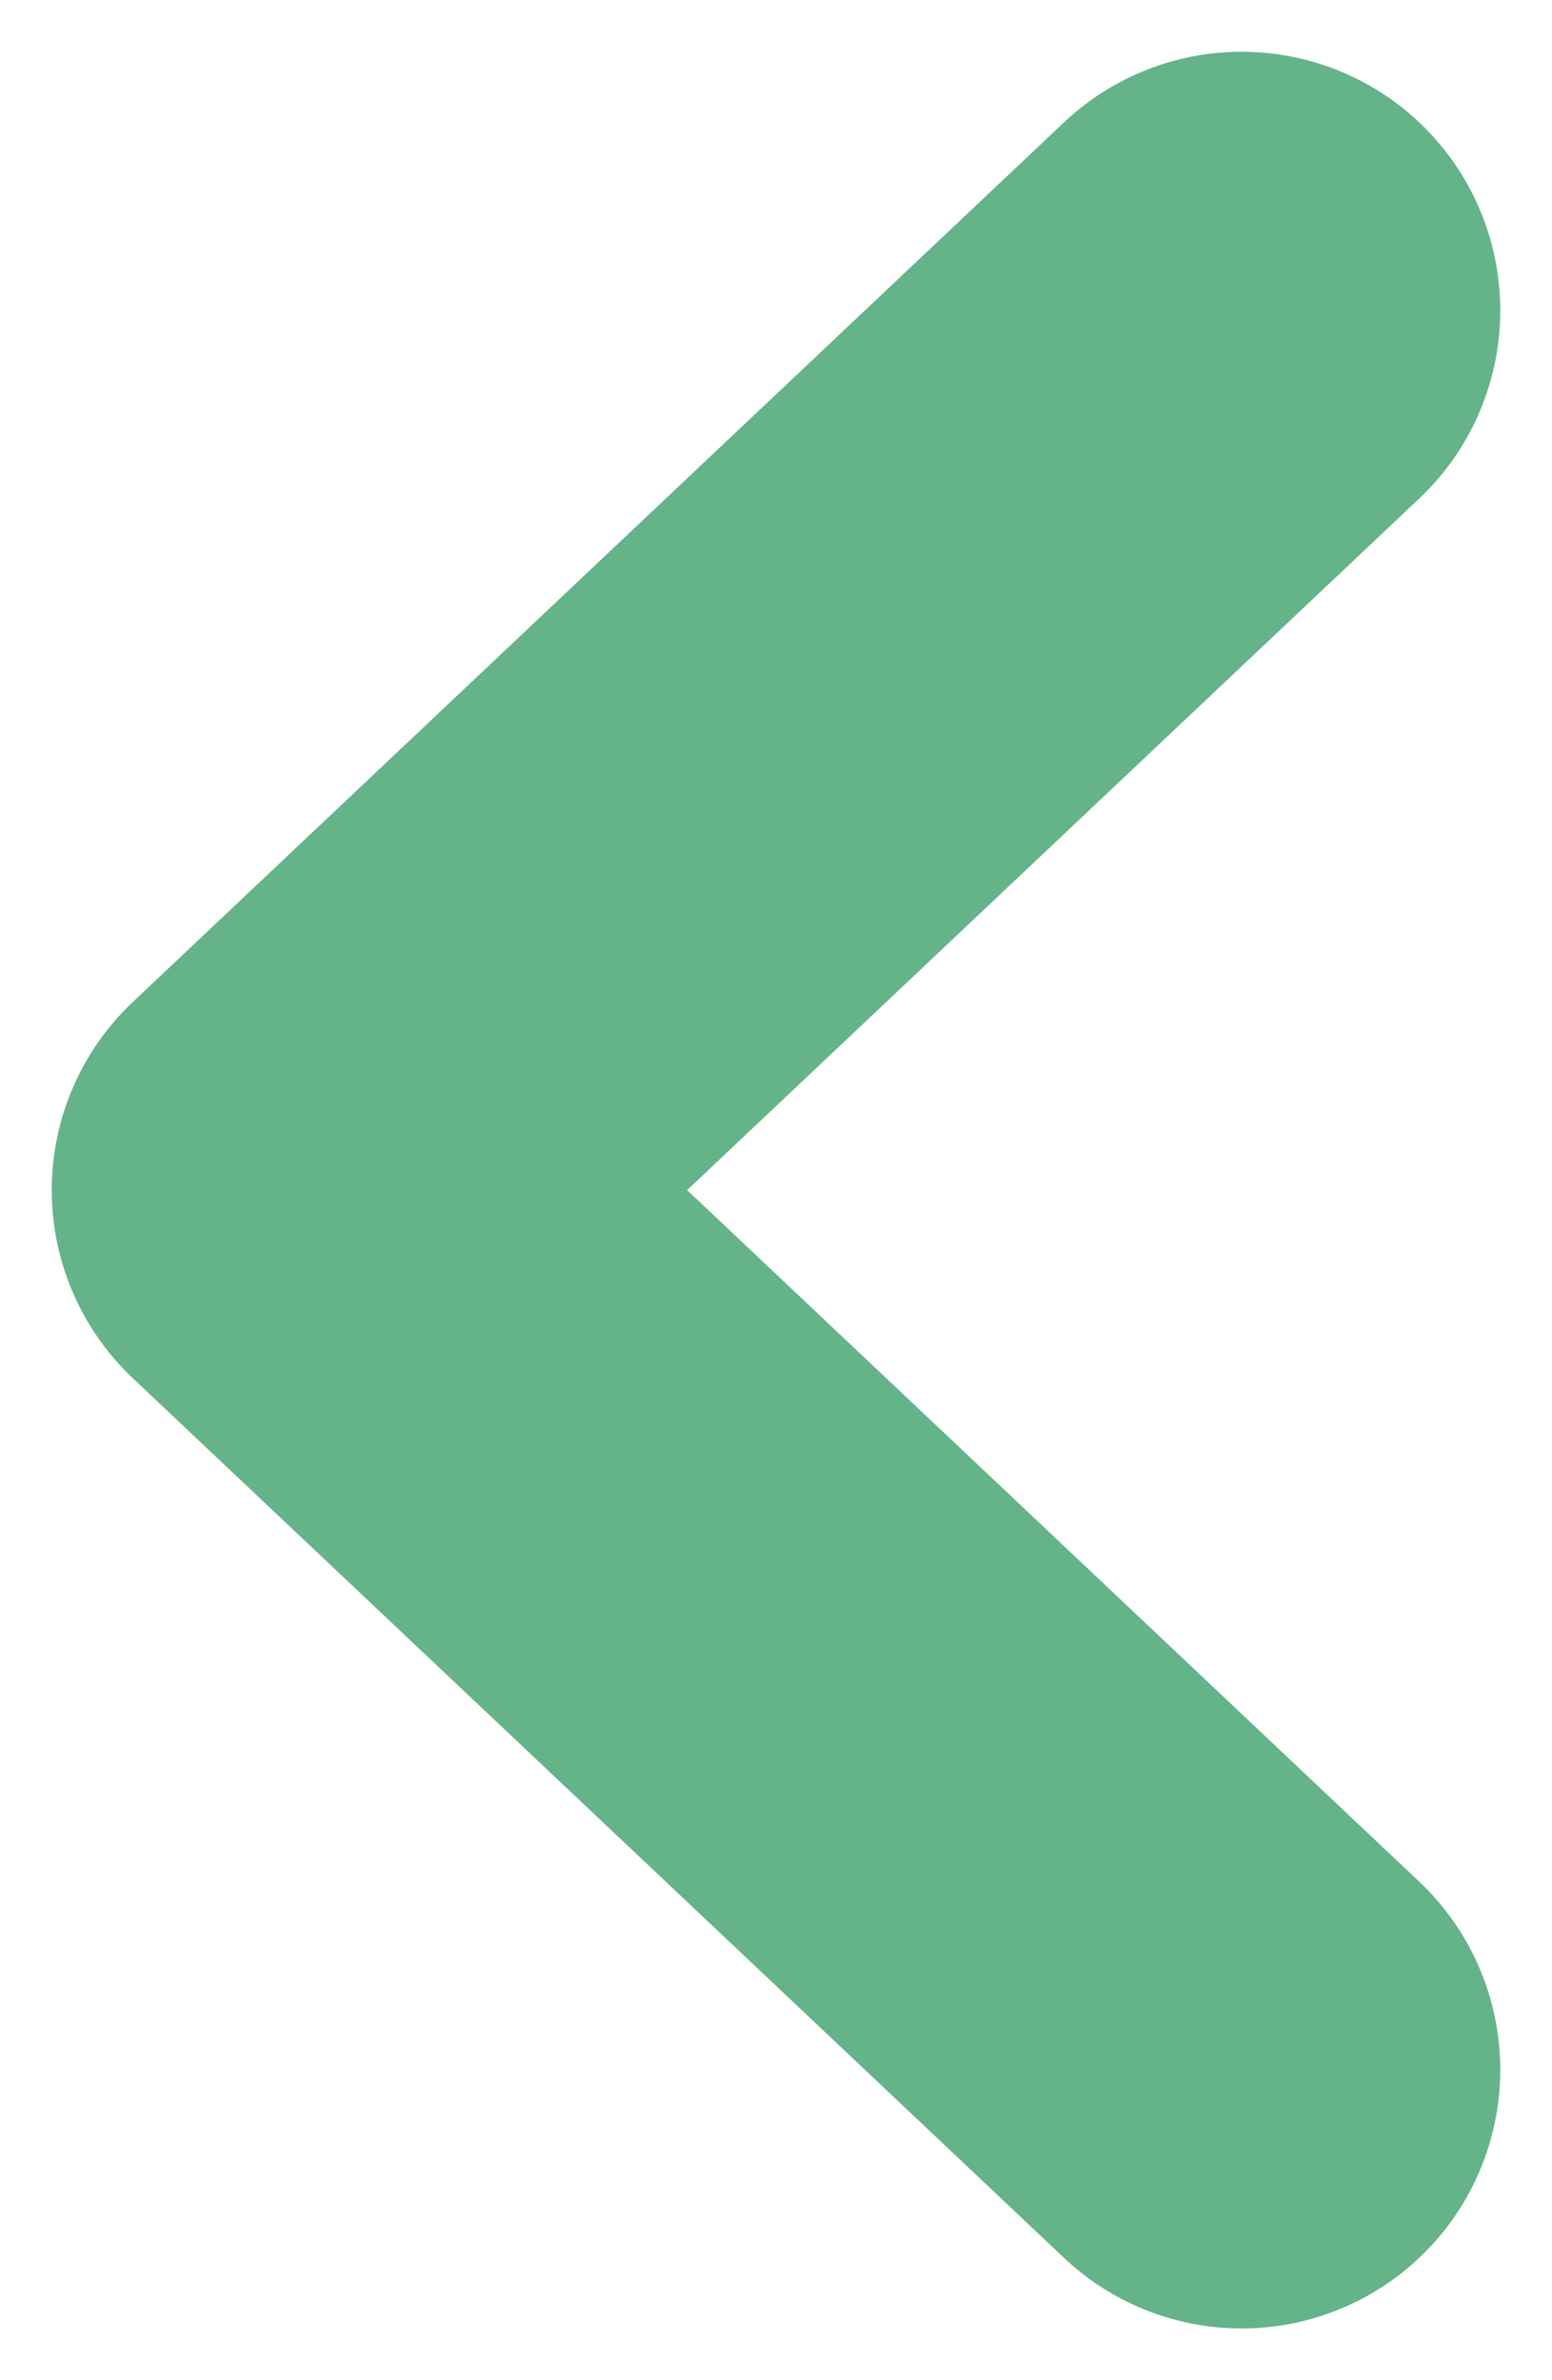 <?xml version="1.0" encoding="UTF-8"?>
<svg width="15px" height="23px" viewBox="0 0 15 23" version="1.1" xmlns="http://www.w3.org/2000/svg" xmlns:xlink="http://www.w3.org/1999/xlink">
    <!-- Generator: Sketch 53.2 (72643) - https://sketchapp.com -->
    <title>retour</title>
    <desc>Created with Sketch.</desc>
    <g id="Design-app" stroke="none" stroke-width="1" fill="none" fill-rule="evenodd" stroke-linecap="round" stroke-linejoin="round">
        <g id="page-produit" transform="translate(-19, -40)" stroke="#65B389" stroke-width="5">
            <g id="retour-design" transform="translate(22, 43)">
                <polyline id="Path-3" points="9 0 0 8.5 9 17"></polyline>
            </g>
        </g>
    </g>
</svg>